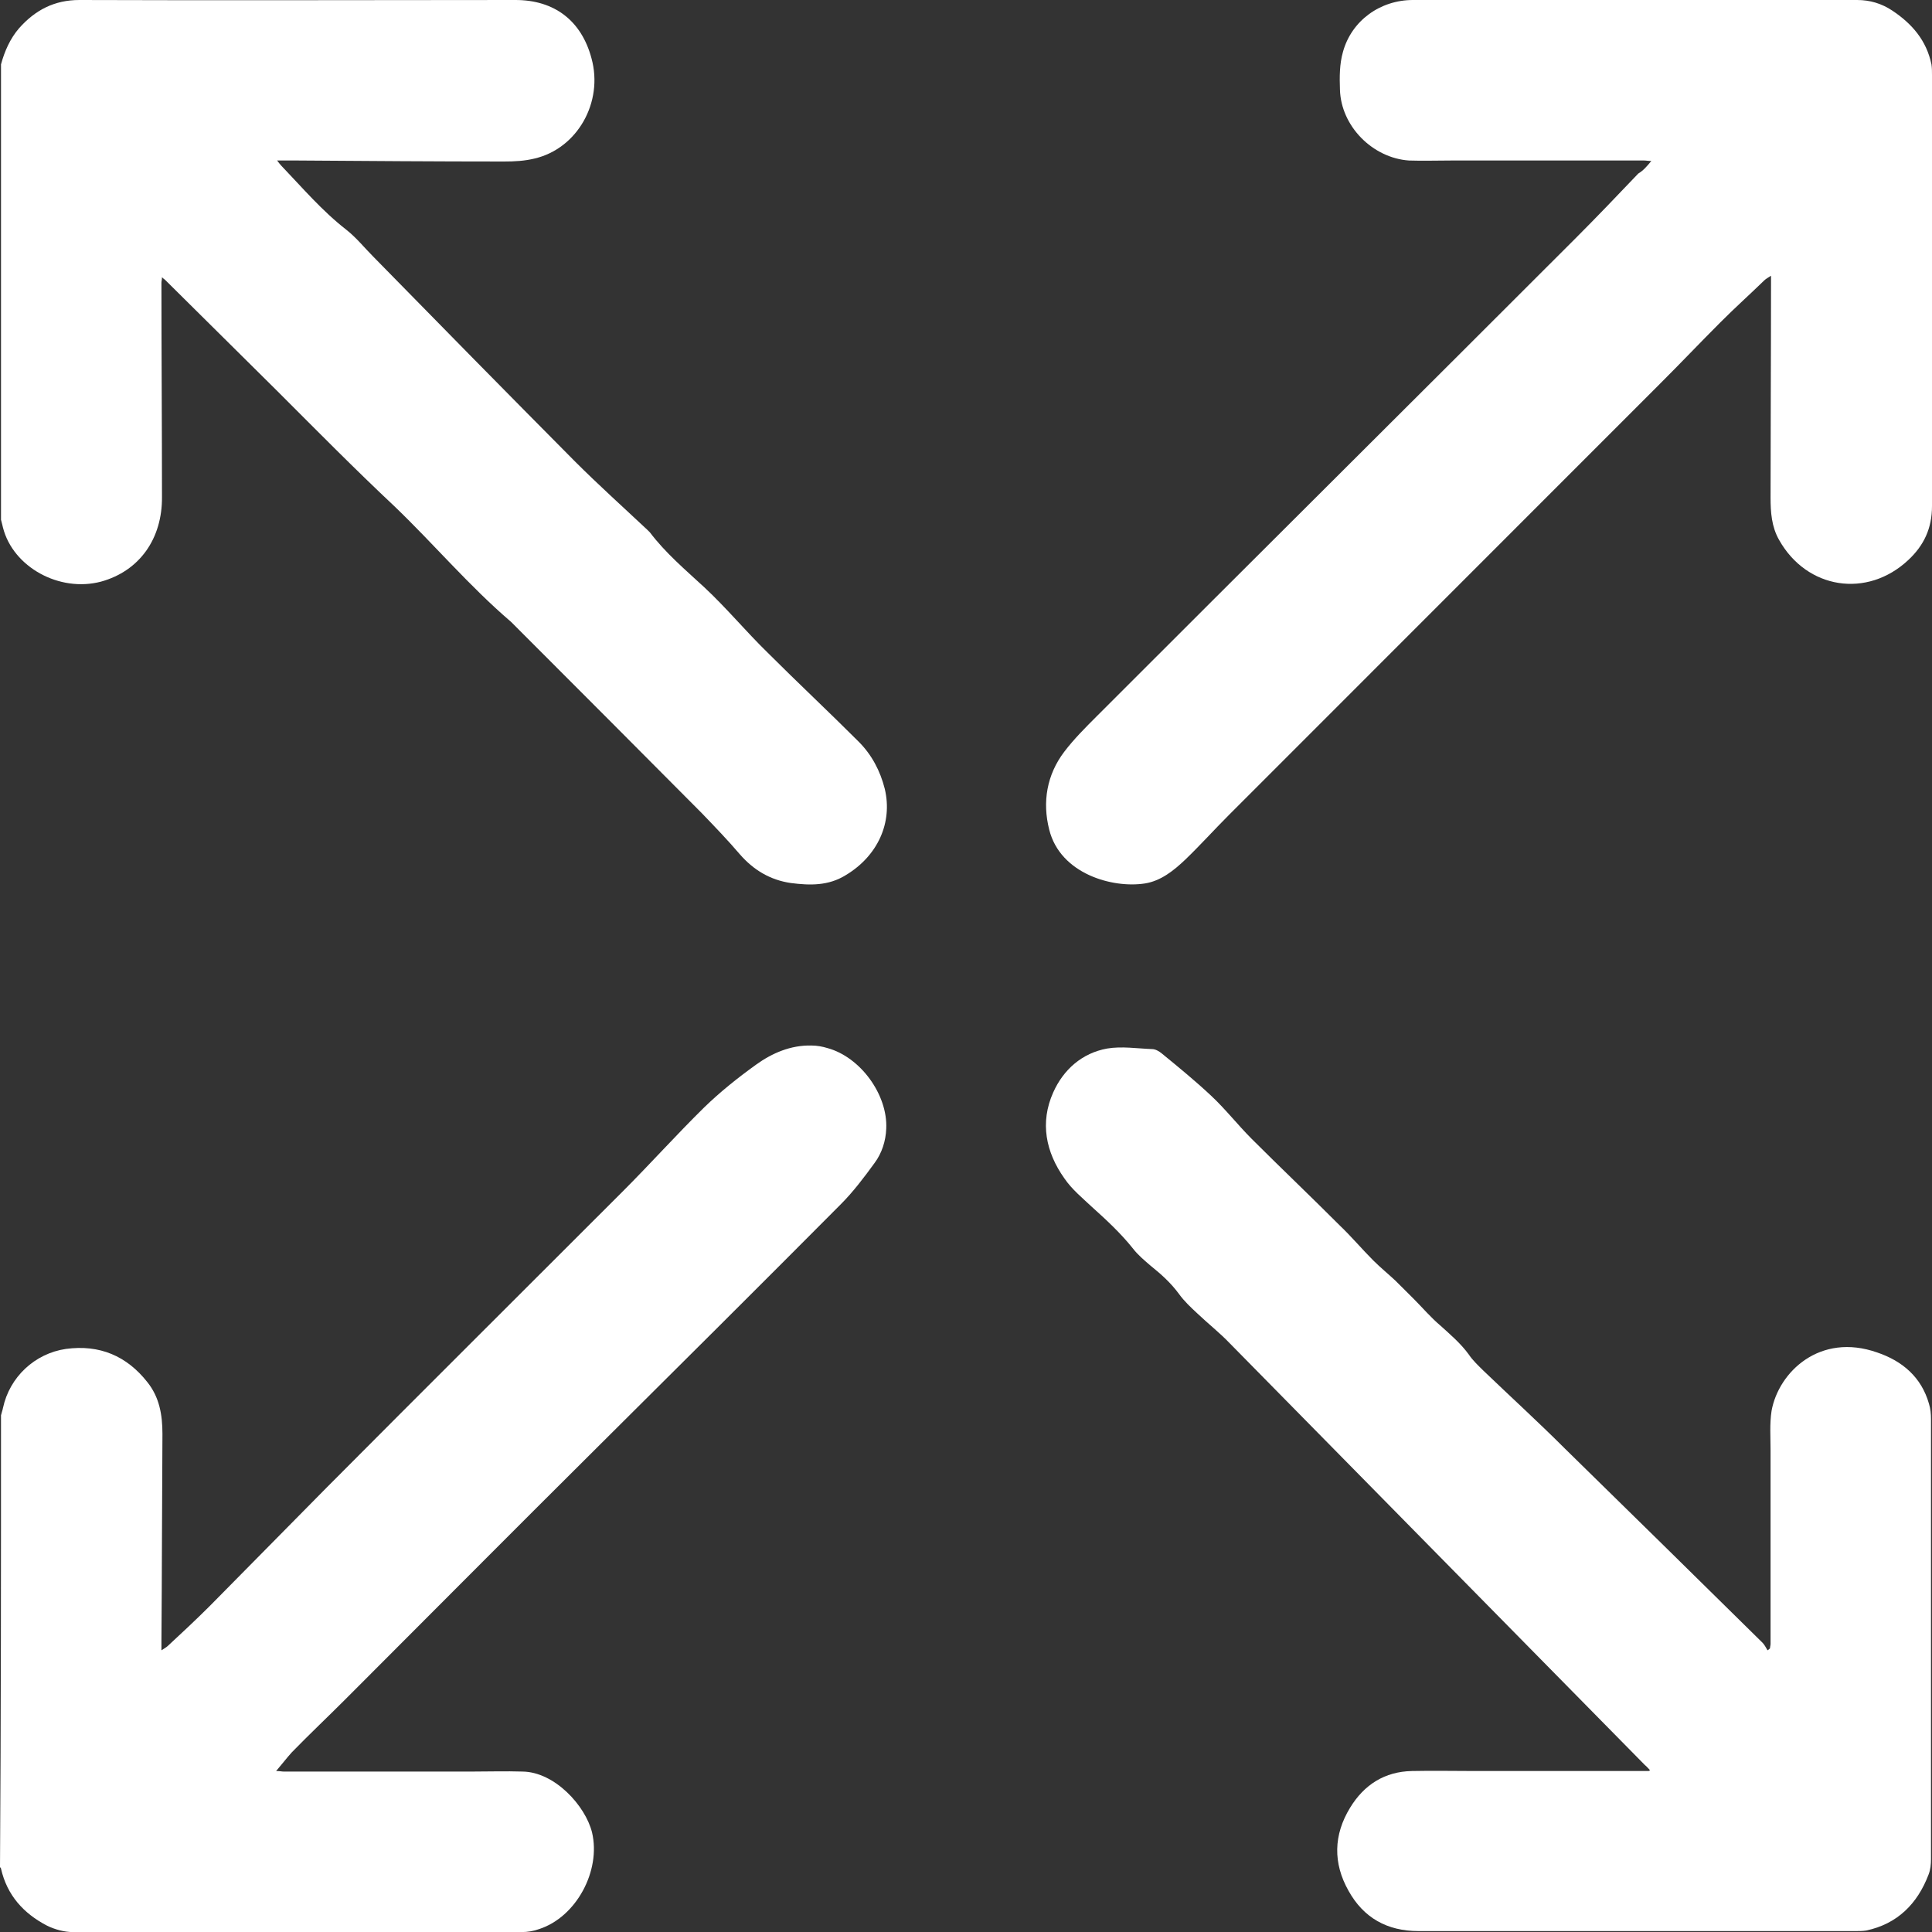 <svg width="25" height="25" viewBox="0 0 25 25" fill="none" xmlns="http://www.w3.org/2000/svg">
<rect x="0" y="0" width="25" height="25" fill="#333333" stroke="none"/>
<path d="M0.013 4.785C0.02 4.753 0.033 4.72 0.039 4.688C0.124 4.291 0.449 3.985 0.853 3.926C1.289 3.867 1.64 4.017 1.907 4.356C2.063 4.551 2.102 4.779 2.102 5.026C2.096 5.925 2.096 6.817 2.089 7.709C2.089 7.741 2.089 7.774 2.089 7.826C2.128 7.8 2.154 7.787 2.174 7.767C2.356 7.598 2.538 7.429 2.714 7.253C3.215 6.745 3.716 6.237 4.218 5.729C5.493 4.447 6.776 3.171 8.058 1.888C8.416 1.53 8.754 1.153 9.112 0.801C9.32 0.599 9.548 0.417 9.783 0.248C9.991 0.098 10.232 -0.006 10.499 0C10.57 0 10.642 0.013 10.707 0.033C11.136 0.15 11.488 0.638 11.468 1.075C11.462 1.237 11.41 1.394 11.319 1.517C11.182 1.706 11.039 1.895 10.876 2.058C9.828 3.112 8.774 4.16 7.719 5.209C6.632 6.289 5.552 7.377 4.465 8.464C4.237 8.692 4.003 8.913 3.775 9.147C3.71 9.219 3.651 9.297 3.573 9.388C3.625 9.388 3.645 9.395 3.671 9.395C4.485 9.395 5.298 9.395 6.105 9.395C6.326 9.395 6.541 9.388 6.763 9.395C7.179 9.401 7.576 9.838 7.661 10.183C7.778 10.677 7.459 11.276 6.977 11.433C6.906 11.459 6.828 11.472 6.75 11.472C4.816 11.472 2.883 11.472 0.944 11.472C0.833 11.472 0.709 11.439 0.605 11.387C0.306 11.231 0.091 10.996 0.013 10.651C0.013 10.645 0.007 10.638 0 10.632C0.013 8.685 0.013 6.732 0.013 4.785Z" transform="translate(0 13.529)" fill="white"/>
<path d="M0 0.833C0.046 0.664 0.117 0.501 0.234 0.365C0.443 0.13 0.69 0 1.015 0C2.896 0.007 4.777 0 6.658 0C7.16 0 7.511 0.267 7.641 0.755C7.797 1.322 7.459 1.921 6.906 2.051C6.776 2.083 6.645 2.09 6.509 2.09C5.624 2.09 4.738 2.083 3.853 2.077C3.762 2.077 3.677 2.077 3.573 2.077C3.593 2.103 3.606 2.122 3.625 2.142C3.899 2.428 4.153 2.728 4.471 2.975C4.602 3.079 4.706 3.21 4.823 3.327C5.689 4.212 6.554 5.091 7.426 5.97C7.732 6.276 8.051 6.562 8.37 6.862C8.377 6.868 8.39 6.882 8.396 6.888C8.598 7.155 8.852 7.37 9.099 7.598C9.386 7.865 9.639 8.171 9.919 8.444C10.31 8.835 10.707 9.206 11.097 9.596C11.267 9.766 11.377 9.974 11.436 10.208C11.54 10.645 11.345 11.074 10.935 11.322C10.707 11.465 10.466 11.458 10.219 11.426C9.952 11.387 9.737 11.257 9.561 11.055C9.405 10.872 9.236 10.697 9.067 10.521C8.266 9.714 7.465 8.913 6.665 8.112C6.645 8.092 6.619 8.066 6.6 8.047C6.06 7.585 5.604 7.044 5.096 6.556C4.576 6.068 4.081 5.566 3.58 5.065C3.092 4.583 2.61 4.102 2.122 3.62C2.115 3.613 2.102 3.607 2.083 3.587C2.083 3.62 2.076 3.639 2.076 3.659C2.076 4.583 2.083 5.501 2.083 6.426C2.089 6.973 1.79 7.389 1.295 7.526C0.755 7.669 0.156 7.337 0.026 6.829C0.02 6.797 0.007 6.758 0 6.725C0 4.759 0 2.793 0 0.833Z" transform="translate(0.013 0)" fill="white"/>
<path d="M7.815 9.35C7.795 9.331 7.776 9.305 7.75 9.285C5.96 7.469 4.17 5.646 2.38 3.829C2.25 3.693 2.1 3.575 1.963 3.445C1.879 3.367 1.788 3.282 1.723 3.191C1.618 3.048 1.495 2.937 1.358 2.827C1.274 2.755 1.189 2.684 1.124 2.599C0.968 2.404 0.785 2.234 0.597 2.065C0.473 1.948 0.336 1.837 0.239 1.694C-0.002 1.355 -0.08 0.971 0.095 0.581C0.226 0.288 0.466 0.073 0.792 0.014C0.981 -0.018 1.182 0.014 1.371 0.021C1.417 0.021 1.462 0.047 1.501 0.079C1.716 0.255 1.931 0.431 2.133 0.62C2.321 0.795 2.478 0.997 2.66 1.18C3.037 1.557 3.428 1.928 3.805 2.306C3.955 2.449 4.092 2.612 4.235 2.755C4.326 2.846 4.43 2.931 4.521 3.016C4.599 3.094 4.678 3.172 4.756 3.25C4.873 3.367 4.983 3.497 5.107 3.601C5.237 3.719 5.367 3.829 5.472 3.973C5.524 4.051 5.595 4.116 5.66 4.181C6.012 4.519 6.37 4.845 6.715 5.19C7.567 6.023 8.42 6.863 9.273 7.703C9.299 7.729 9.318 7.768 9.338 7.801C9.351 7.794 9.357 7.788 9.37 7.775C9.37 7.755 9.377 7.736 9.377 7.716C9.377 6.883 9.377 6.049 9.377 5.216C9.377 5.047 9.364 4.871 9.39 4.702C9.481 4.2 10.015 3.686 10.757 3.947C11.082 4.057 11.329 4.266 11.427 4.611C11.447 4.676 11.453 4.741 11.453 4.812C11.453 6.707 11.453 8.601 11.453 10.502C11.453 10.568 11.447 10.639 11.421 10.704C11.277 11.082 11.017 11.342 10.614 11.427C10.568 11.434 10.522 11.434 10.483 11.434C8.596 11.434 6.708 11.434 4.821 11.434C4.417 11.434 4.111 11.264 3.916 10.913C3.714 10.555 3.721 10.19 3.936 9.838C4.118 9.539 4.385 9.37 4.736 9.363C5.01 9.357 5.289 9.363 5.563 9.363C6.279 9.363 7.001 9.363 7.717 9.363C7.743 9.363 7.769 9.363 7.795 9.363C7.808 9.363 7.815 9.357 7.815 9.35Z" transform="translate(13.534 13.554)" fill="white"/>
<path d="M7.832 2.083C7.786 2.083 7.767 2.077 7.741 2.077C6.908 2.077 6.068 2.077 5.235 2.077C5.053 2.077 4.877 2.083 4.695 2.077C4.226 2.044 3.816 1.634 3.803 1.159C3.797 0.996 3.797 0.827 3.842 0.671C3.953 0.267 4.324 0 4.747 0C5.515 0 6.276 0 7.044 0C8.196 0 9.349 0 10.494 0C10.663 0 10.813 0.046 10.95 0.137C11.204 0.306 11.392 0.521 11.457 0.833C11.464 0.879 11.464 0.924 11.464 0.97C11.464 2.832 11.464 4.688 11.464 6.549C11.464 6.836 11.36 7.057 11.158 7.246C10.624 7.747 9.843 7.624 9.485 6.986C9.388 6.816 9.375 6.628 9.375 6.439C9.375 5.514 9.381 4.596 9.381 3.672C9.381 3.646 9.381 3.62 9.381 3.568C9.342 3.594 9.316 3.607 9.296 3.626C9.108 3.809 8.912 3.984 8.724 4.173C8.463 4.434 8.21 4.701 7.949 4.961C6.088 6.823 4.226 8.685 2.365 10.547C2.176 10.736 1.994 10.938 1.805 11.12C1.655 11.263 1.486 11.4 1.278 11.432C0.861 11.497 0.184 11.309 0.041 10.736C-0.05 10.378 0.009 10.026 0.236 9.727C0.36 9.564 0.51 9.414 0.653 9.271C2.716 7.207 4.786 5.15 6.849 3.086C7.123 2.812 7.396 2.526 7.663 2.246C7.728 2.207 7.773 2.155 7.832 2.083Z" transform="translate(13.536 0)" fill="white"/>
</svg>
